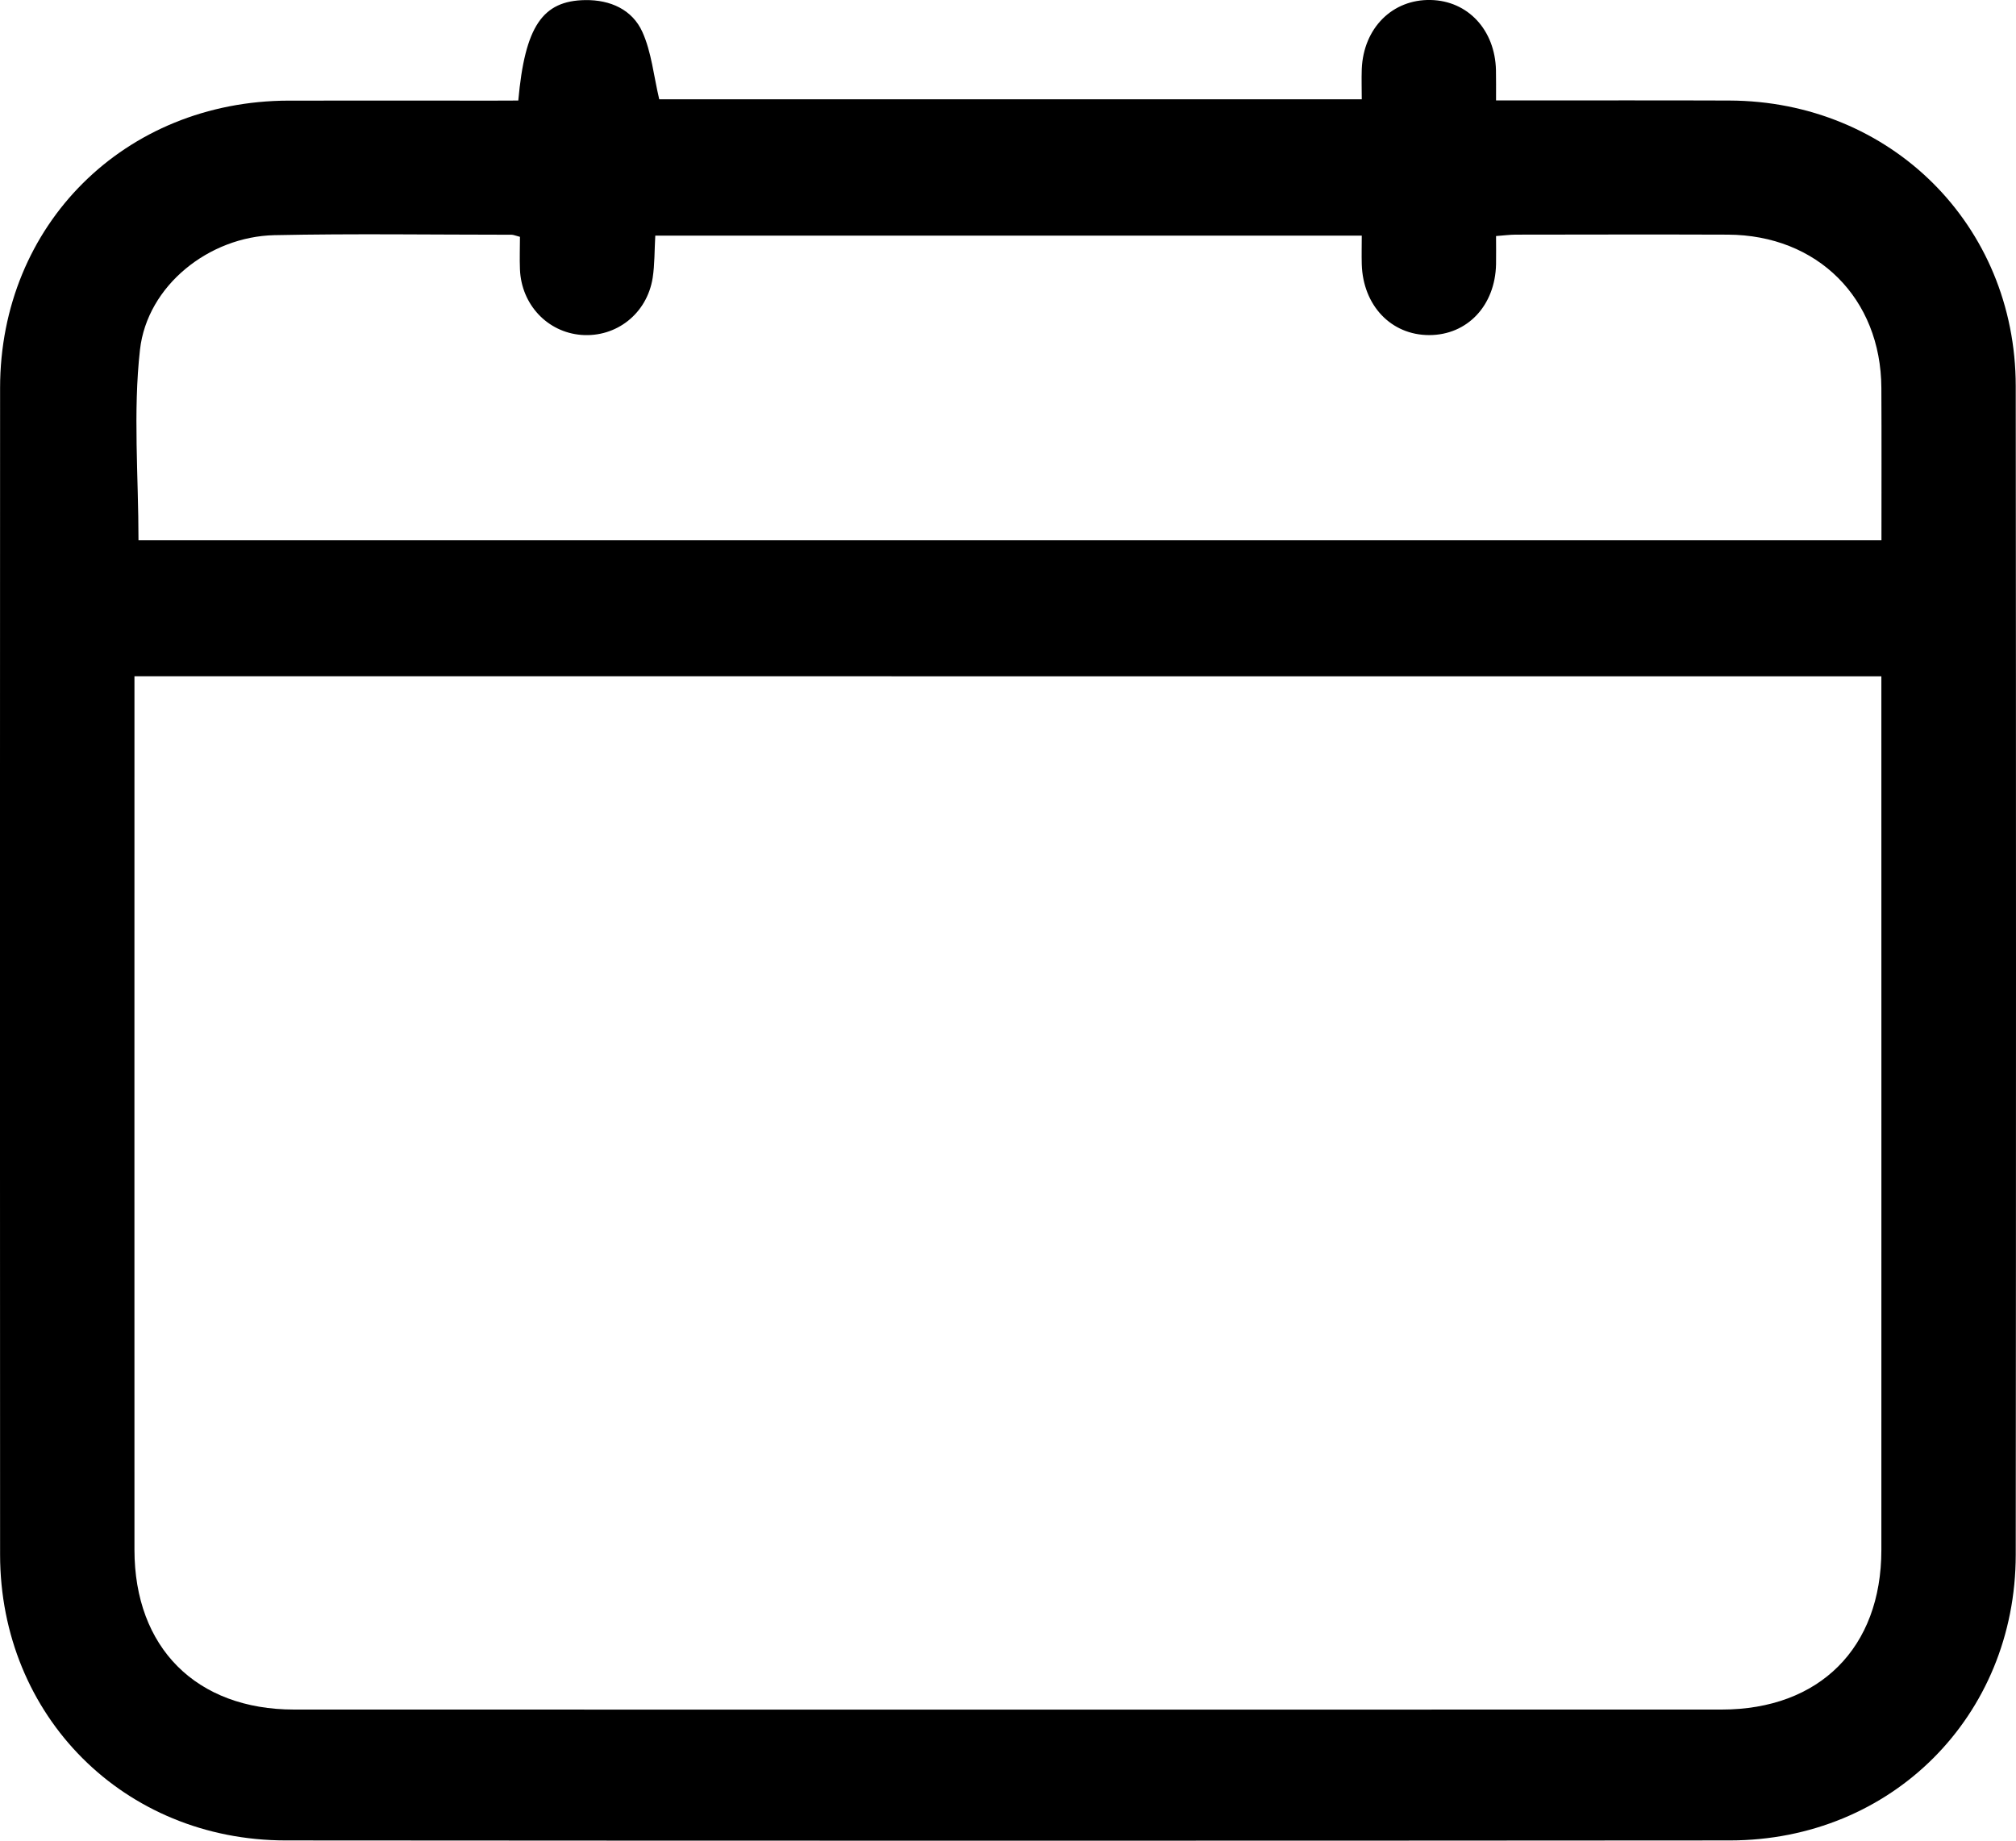 <svg width="23" height="21" viewBox="0 0 23 21" fill="none" xmlns="http://www.w3.org/2000/svg">
<path d="M5.913 1.147C5.989 0.301 6.189 0.008 6.677 0.001C6.962 -0.003 7.214 0.109 7.329 0.365C7.433 0.596 7.457 0.862 7.521 1.133C10.155 1.133 12.826 1.133 15.536 1.133C15.536 1.019 15.532 0.904 15.536 0.788C15.555 0.32 15.886 -0.01 16.323 -4.06306e-05C16.747 0.009 17.057 0.342 17.067 0.801C17.069 0.904 17.068 1.006 17.068 1.146C17.167 1.146 17.251 1.146 17.334 1.146C18.133 1.146 18.931 1.144 19.729 1.147C21.569 1.153 22.995 2.568 22.997 4.404C23.001 8.849 23.001 13.293 22.997 17.739C22.995 19.579 21.58 20.996 19.736 20.997C14.244 21.001 8.752 21.001 3.259 20.997C1.415 20.996 0.002 19.578 0.001 17.736C-0.001 13.299 -0.001 8.862 0.001 4.425C0.002 2.563 1.424 1.151 3.295 1.148C4.078 1.147 4.86 1.148 5.643 1.148C5.729 1.147 5.815 1.147 5.913 1.147ZM1.534 7.715C1.534 7.82 1.534 7.899 1.534 7.978C1.534 11.213 1.533 14.447 1.534 17.681C1.534 18.798 2.239 19.504 3.356 19.504C8.784 19.505 14.213 19.505 19.642 19.504C20.759 19.504 21.464 18.799 21.464 17.683C21.465 14.448 21.464 11.214 21.464 7.98C21.464 7.895 21.464 7.811 21.464 7.716C14.811 7.715 8.188 7.715 1.534 7.715ZM21.465 6.164C21.465 5.57 21.467 4.998 21.464 4.425C21.459 3.404 20.735 2.681 19.712 2.677C18.906 2.674 18.099 2.676 17.293 2.677C17.224 2.677 17.155 2.687 17.068 2.693C17.068 2.812 17.07 2.914 17.068 3.015C17.058 3.487 16.74 3.823 16.305 3.823C15.871 3.823 15.55 3.486 15.536 3.015C15.533 2.907 15.536 2.8 15.536 2.688C12.829 2.688 10.158 2.688 7.476 2.688C7.466 2.857 7.47 3.016 7.446 3.171C7.381 3.579 7.031 3.852 6.632 3.821C6.245 3.79 5.948 3.475 5.932 3.073C5.927 2.948 5.932 2.823 5.932 2.702C5.881 2.689 5.858 2.678 5.836 2.678C4.934 2.678 4.031 2.664 3.129 2.683C2.386 2.7 1.68 3.257 1.597 3.99C1.517 4.703 1.58 5.431 1.58 6.164C8.184 6.164 14.808 6.164 21.465 6.164Z" fill="black"/>
</svg>
